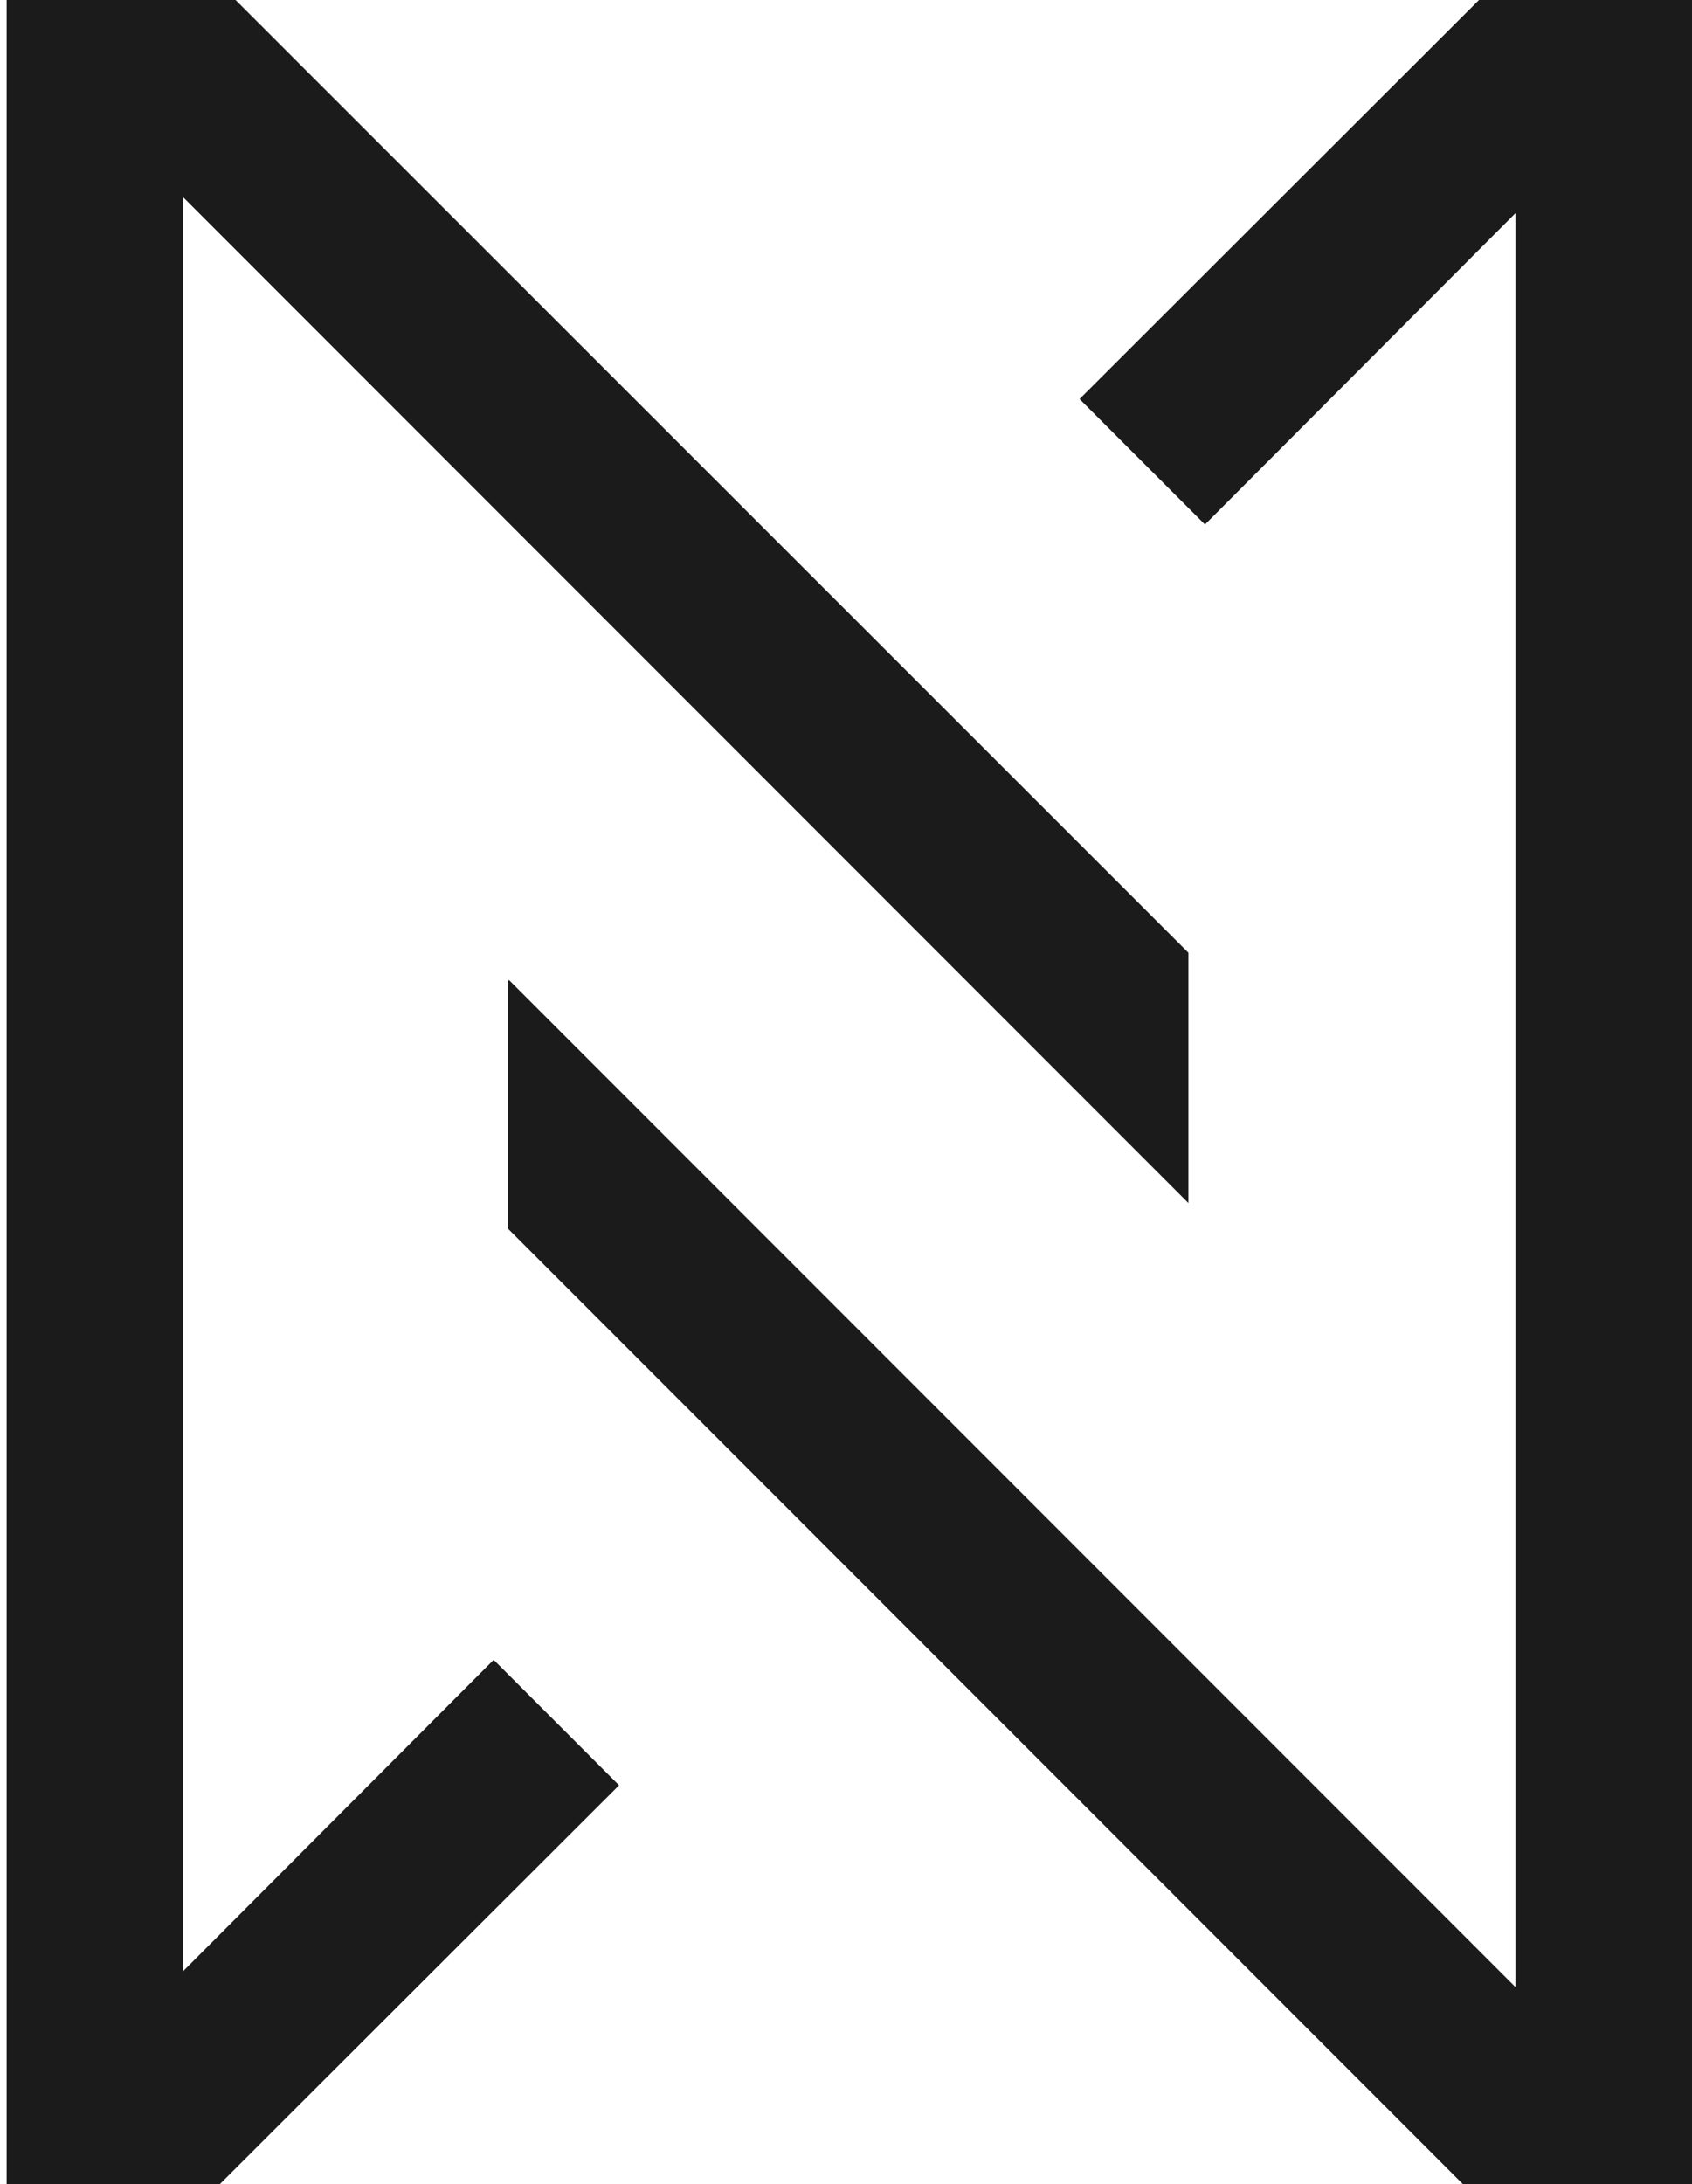 <?xml version="1.0" encoding="utf-8"?>
<!-- Generator: Adobe Illustrator 22.1.0, SVG Export Plug-In . SVG Version: 6.00 Build 0)  -->
<svg version="1.1" id="Layer_1" xmlns="http://www.w3.org/2000/svg" xmlns:xlink="http://www.w3.org/1999/xlink" x="0px" y="0px"
	 viewBox="0 0 255 329" style="enable-background:new 0 0 255 329;" xml:space="preserve">
<style type="text/css">
	.st0{fill:#1B1B1B;}
</style>
<g id="logo_comp_black">
	<polygon class="st0" points="222.9,0 162.7,60.1 181.6,79 228.4,32.1 228.4,299.3 76.7,147.6 76.5,147.9 76.5,185 220.5,329 
		255,329 255,325.9 255,5.5 255,0 	"/>
	<polygon class="st0" points="27.6,296.9 27.6,29.7 179.1,181.2 179.1,143.5 35.5,0 1,0 1,3.1 1,323.5 1,329 33.1,329 93.3,268.9 
		74.4,250 	"/>
</g>
</svg>
